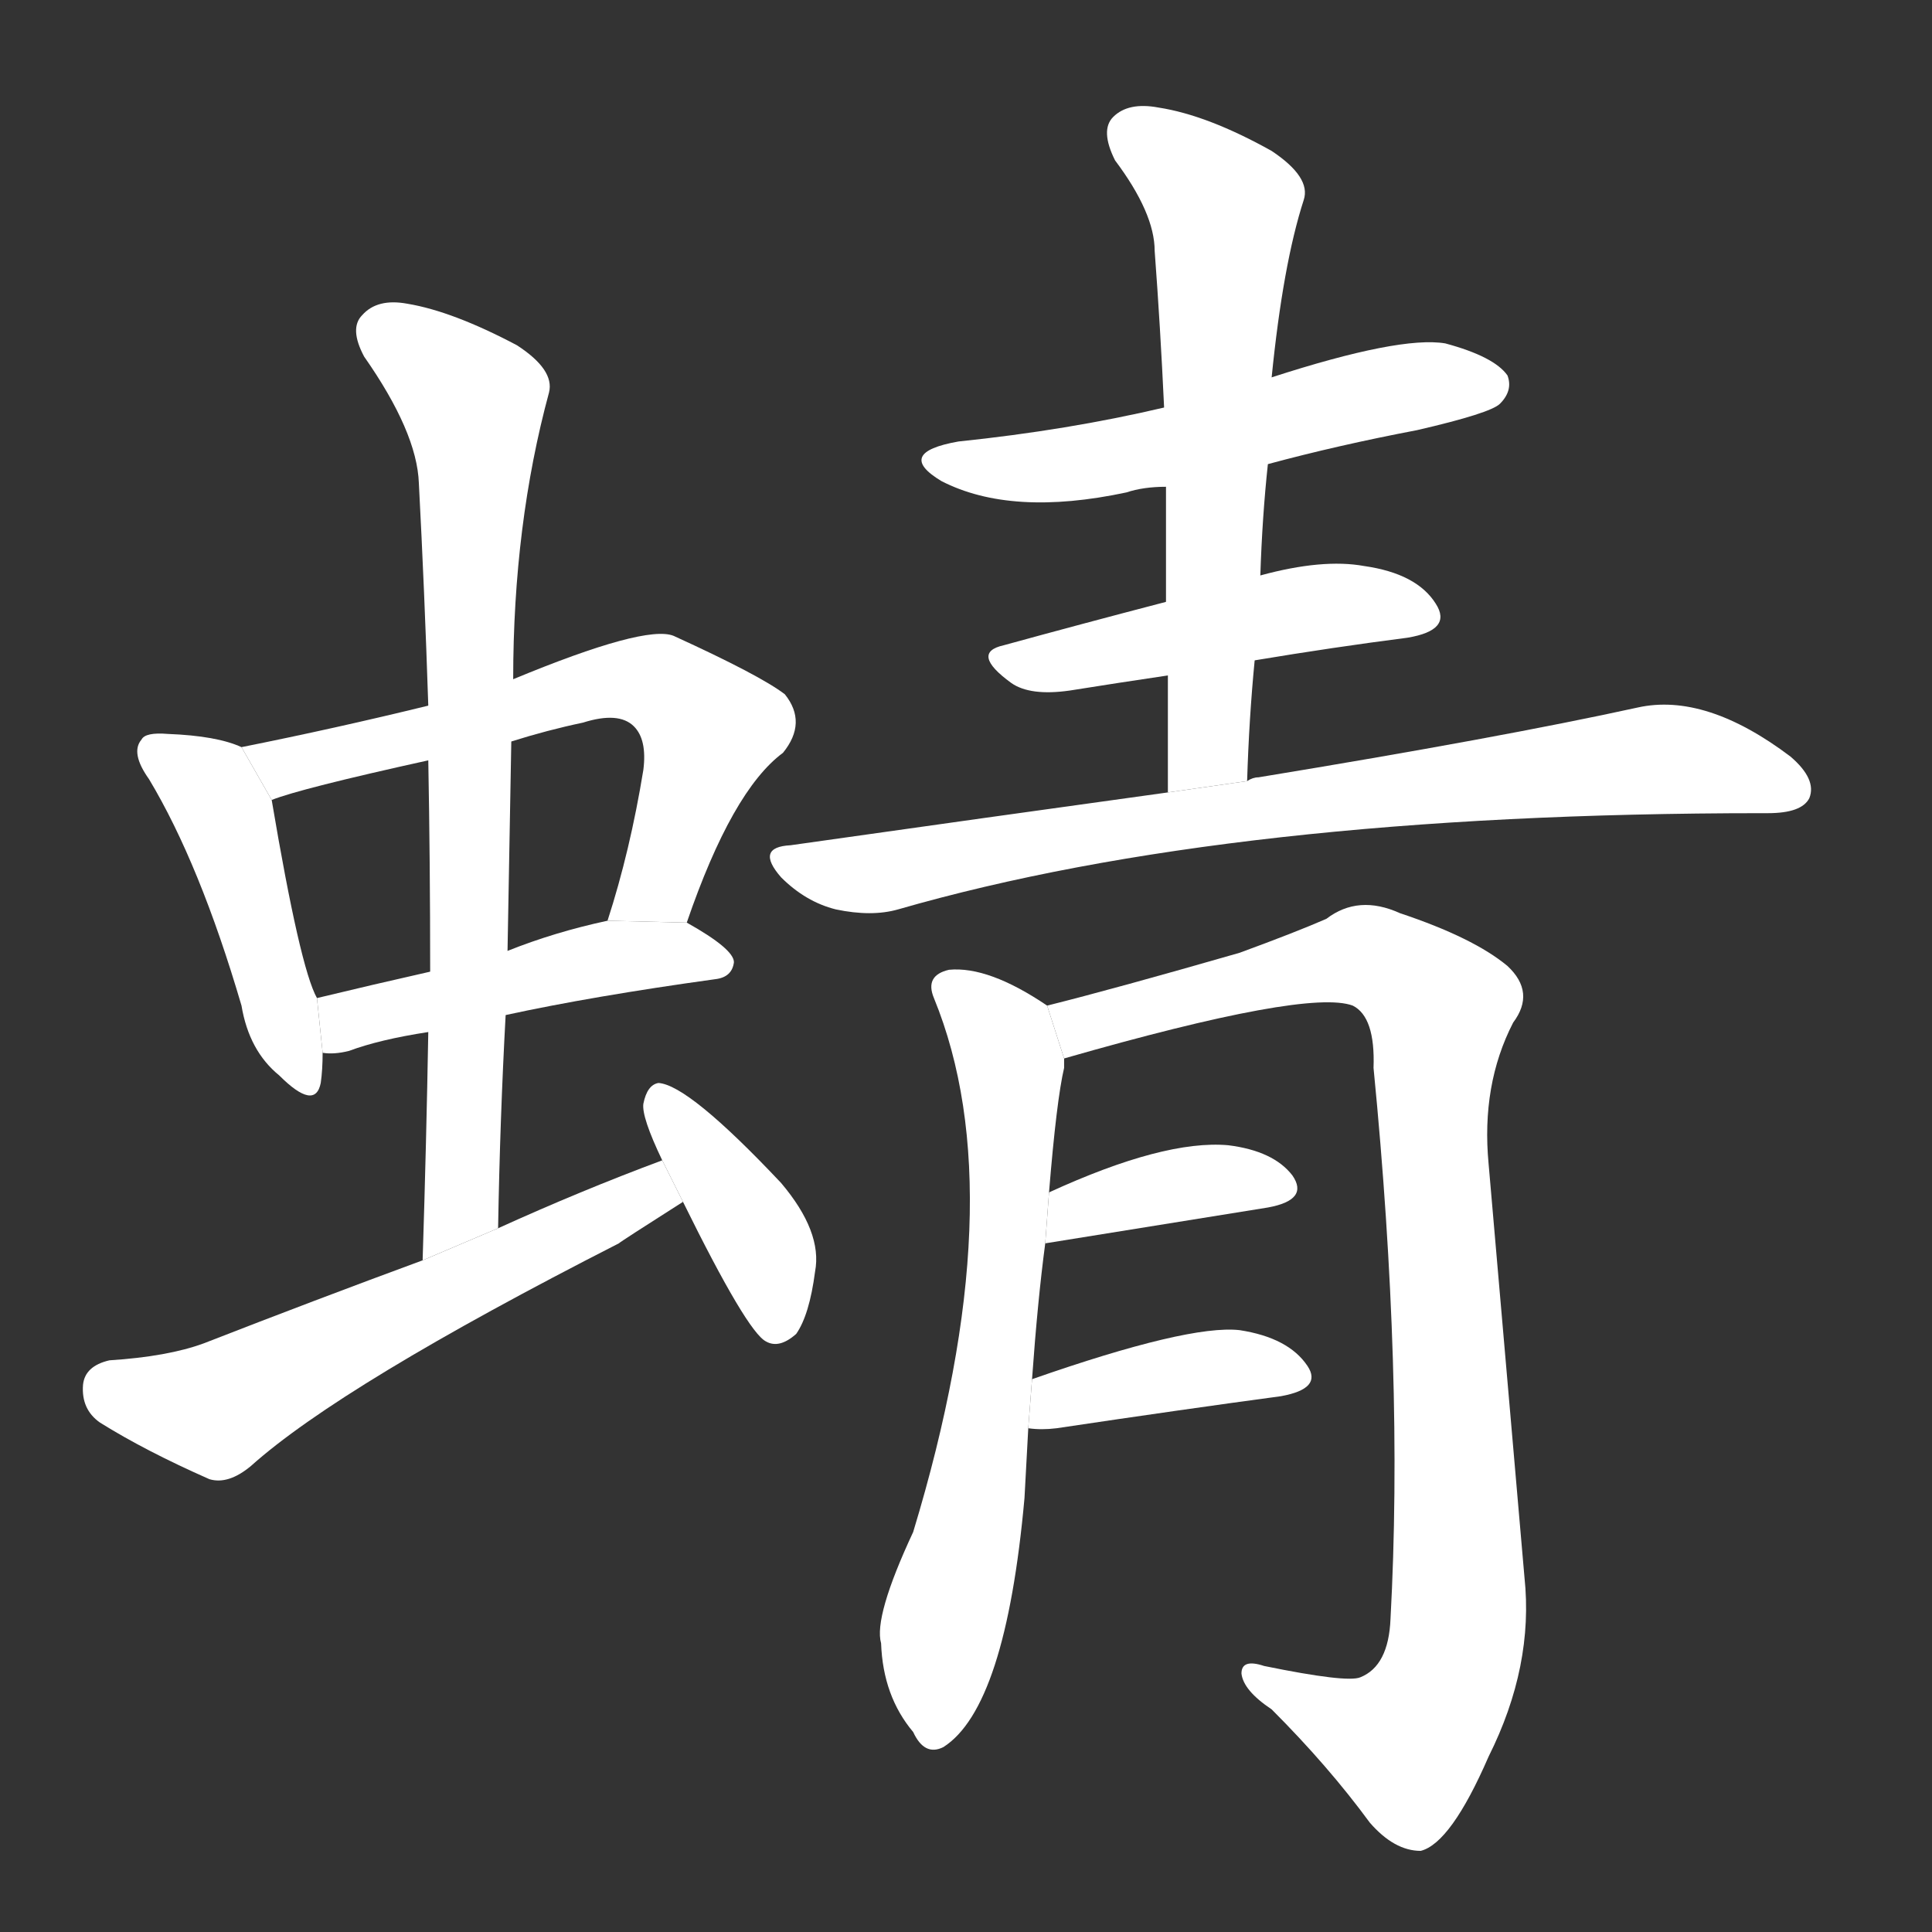 <!-- u873b_qing1_dragonfly -->
<!-- 873B -->
<!--  -->
<!--  -->
<svg viewBox="0 0 1024 1024">
  <rect x="0" y="0" width="1024" height="1024" fill="#333333" stroke="none"/>
  <g transform="scale(1, -1) translate(0, -900)">
    <path fill="#FFFFFF" d="M 128 504 Q 115 510 89 511 Q 77 512 75 508 Q 69 501 79 487 Q 106 442 128 367 Q 132 343 148 330 Q 167 311 170 326 Q 171 333 171 342 L 168 371 Q 159 387 144 476 L 128 504 Z"></path>
    <path fill="#FFFFFF" d="M 364 411 Q 388 481 415 501 Q 428 517 416 532 Q 403 542 357 563 Q 342 569 272 540 L 227 526 Q 178 514 128 504 L 144 476 Q 159 482 227 497 L 271 507 Q 290 513 309 517 Q 328 523 336 515 Q 343 508 341 492 Q 334 449 322 412 L 364 411 Z"></path>
    <path fill="#FFFFFF" d="M 268 362 Q 314 372 379 381 Q 388 382 389 390 Q 389 397 364 411 L 322 412 Q 294 406 269 396 L 228 385 Q 197 378 168 371 L 171 342 Q 177 341 185 343 Q 201 349 227 353 L 268 362 Z"></path>
    <path fill="#FFFFFF" d="M 264 249 Q 265 307 268 362 L 269 396 Q 270 453 271 507 L 272 540 Q 272 622 291 692 Q 294 704 274 717 Q 240 735 216 739 Q 200 742 192 733 Q 185 726 193 711 Q 221 671 222 644 Q 225 587 227 526 L 227 497 Q 228 443 228 385 L 227 353 Q 226 295 224 232 L 264 249 Z"></path>
    <path fill="#FFFFFF" d="M 351 285 Q 308 269 264 249 L 224 232 Q 167 211 108 188 Q 89 181 58 179 Q 45 176 44 166 Q 43 153 53 146 Q 77 131 111 116 Q 121 113 133 123 Q 181 166 328 241 Q 329 242 362 263 L 351 285 Z"></path>
    <path fill="#FFFFFF" d="M 362 263 Q 396 194 406 189 Q 413 185 422 193 Q 429 203 432 226 Q 436 247 414 273 Q 365 325 349 326 Q 343 325 341 315 Q 340 308 351 285 L 362 263 Z"></path>
    <path fill="#FFFFFF" d="M 672 654 Q 709 664 751 672 Q 790 681 795 686 Q 802 693 799 701 Q 792 711 766 718 Q 742 722 674 700 L 617 684 Q 566 672 508 666 Q 474 660 499 645 Q 536 626 597 639 Q 606 642 618 642 L 672 654 Z"></path>
    <path fill="#FFFFFF" d="M 665 550 Q 707 557 746 562 Q 770 566 761 580 Q 751 596 723 600 Q 701 604 668 595 L 618 581 Q 572 569 532 558 Q 514 554 536 538 Q 546 531 567 534 Q 592 538 619 542 L 665 550 Z"></path>
    <path fill="#FFFFFF" d="M 661 486 Q 662 519 665 550 L 668 595 Q 669 626 672 654 L 674 700 Q 680 760 691 794 Q 695 806 674 820 Q 640 839 614 843 Q 598 846 590 838 Q 583 831 591 815 Q 612 787 612 767 Q 615 727 617 684 L 618 642 Q 618 612 618 581 L 619 542 Q 619 514 619 480 L 661 486 Z"></path>
    <path fill="#FFFFFF" d="M 619 480 Q 525 467 419 452 Q 400 451 414 435 Q 427 422 443 418 Q 462 414 476 418 Q 653 469 934 469 Q 935 469 937 469 Q 955 469 959 477 Q 963 487 949 499 Q 904 533 868 525 Q 795 509 667 488 Q 664 488 661 486 L 619 480 Z"></path>
    <path fill="#FFFFFF" d="M 547 169 Q 550 211 554 241 L 556 268 Q 560 317 564 334 Q 564 337 564 339 L 555 367 Q 524 388 503 386 Q 490 383 495 371 Q 538 266 484 88 Q 463 43 467 29 Q 468 1 484 -18 Q 490 -31 500 -26 Q 533 -5 543 106 Q 544 125 545 143 L 547 169 Z"></path>
    <path fill="#FFFFFF" d="M 564 339 Q 693 376 717 367 Q 729 361 728 334 Q 744 171 737 42 Q 736 17 721 11 Q 714 8 670 17 Q 658 21 658 13 Q 659 4 674 -6 Q 704 -36 726 -66 Q 739 -81 753 -81 Q 769 -77 789 -31 Q 813 17 808 64 Q 798 179 789 283 Q 785 325 802 358 Q 814 374 799 388 Q 781 403 742 416 Q 720 426 703 413 Q 687 406 657 395 Q 591 376 555 367 L 564 339 Z"></path>
    <path fill="#FFFFFF" d="M 554 241 L 672 260 Q 694 264 685 277 Q 675 290 651 293 Q 617 296 556 268 L 554 241 Z"></path>
    <path fill="#FFFFFF" d="M 545 143 Q 552 142 560 143 Q 627 153 679 160 Q 701 164 693 176 Q 683 191 657 195 Q 630 198 547 169 L 545 143 Z"></path>
  </g>
</svg>
